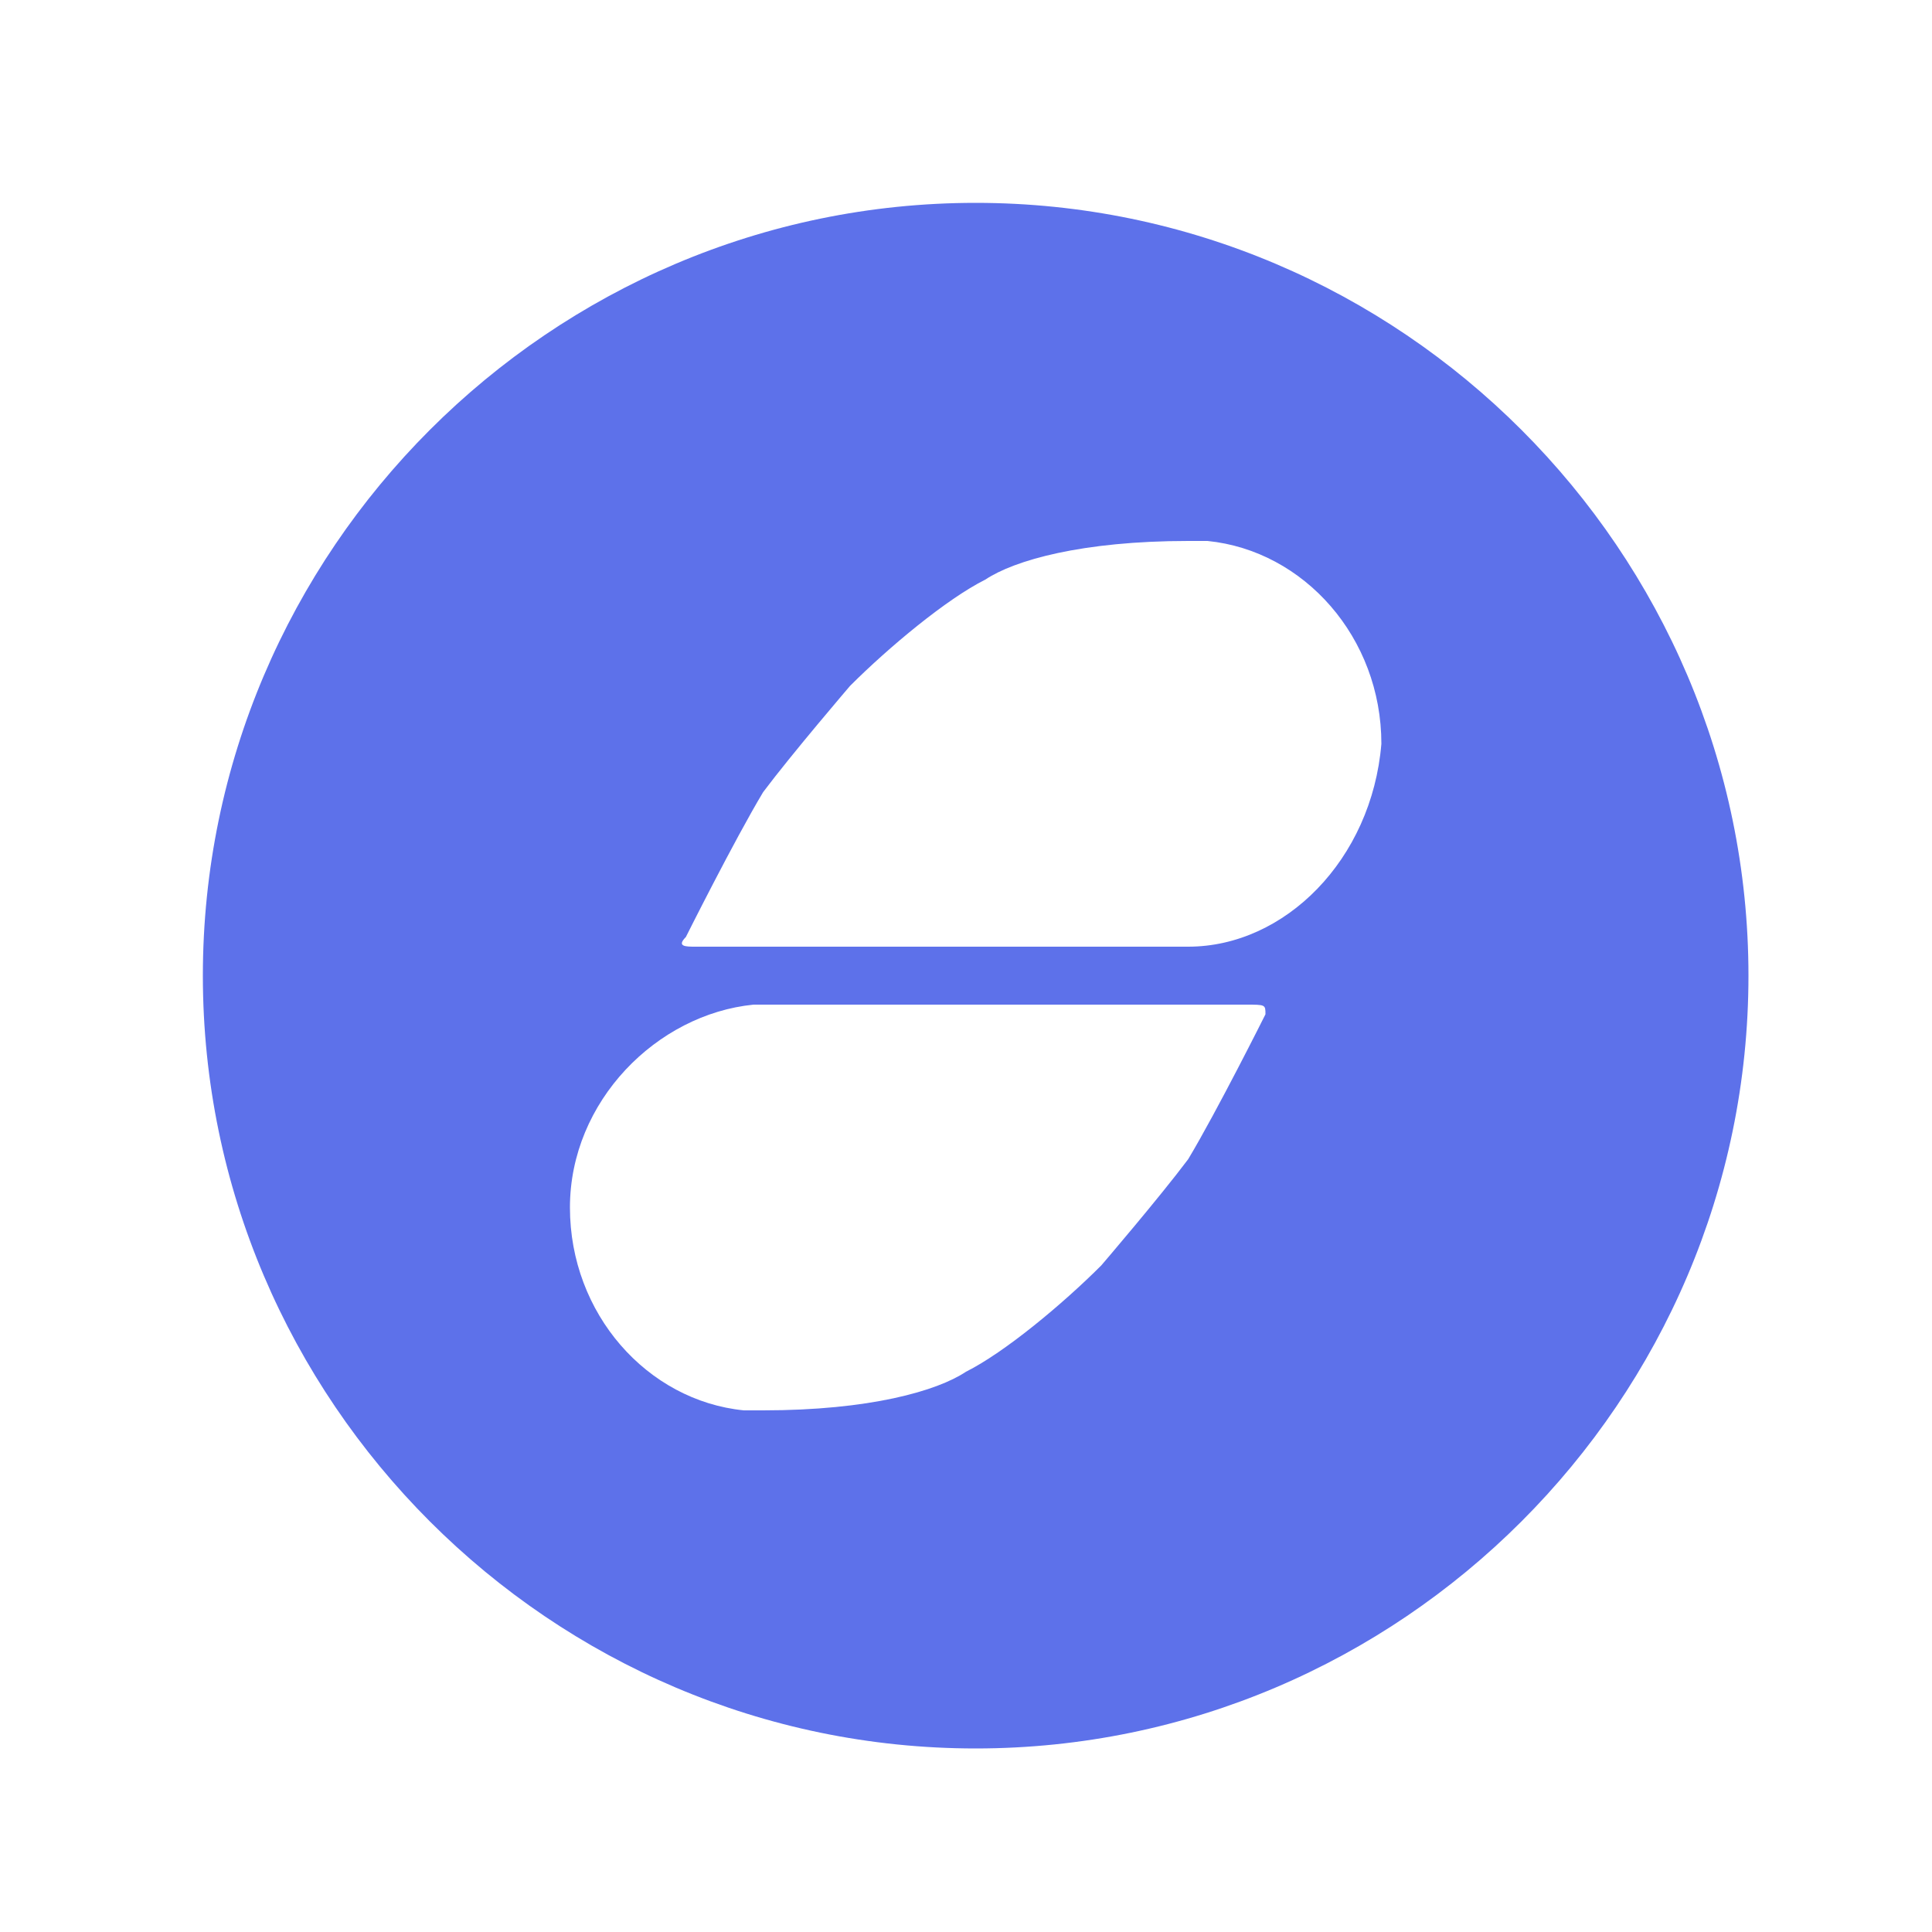 <?xml version="1.0" encoding="utf-8"?>
<!-- Generator: Adobe Illustrator 21.0.0, SVG Export Plug-In . SVG Version: 6.00 Build 0)  -->
<svg version="1.1" id="图层_1" xmlns="http://www.w3.org/2000/svg" xmlns:xlink="http://www.w3.org/1999/xlink" x="0px" y="0px"
	 viewBox="0 0 20 20" style="enable-background:new 0 0 20 20;" xml:space="preserve">
<style type="text/css">
	.st0{fill:#5D71EA;}
</style>
<title>图标</title>
<path class="st0" d="M10.1,2.1c-4.4,0-8,3.6-8,8s3.6,8,8,8s8-3.6,8-8l0,0C18.1,5.7,14.5,2.1,10.1,2.1z M13.1,10.5c0,0-0.5,1-0.8,1.5
	c-0.3,0.4-0.9,1.1-0.9,1.1c-0.4,0.4-1,0.9-1.4,1.1c-0.3,0.2-1,0.4-2.1,0.4c-0.1,0-0.1,0-0.2,0c-1-0.1-1.8-1-1.8-2.1
	c0-1.1,0.9-2,1.9-2.1l0,0l5.1,0C13.1,10.4,13.1,10.4,13.1,10.5z M12.3,9.8L12.3,9.8l-5.1,0C7.1,9.8,7,9.8,7.1,9.7c0,0,0.5-1,0.8-1.5
	c0.3-0.4,0.9-1.1,0.9-1.1c0.4-0.4,1-0.9,1.4-1.1c0.3-0.2,1-0.4,2.1-0.4c0.1,0,0.1,0,0.2,0c1,0.1,1.8,1,1.8,2.1
	C14.2,8.9,13.3,9.8,12.3,9.8L12.3,9.8z"/>
</svg>
